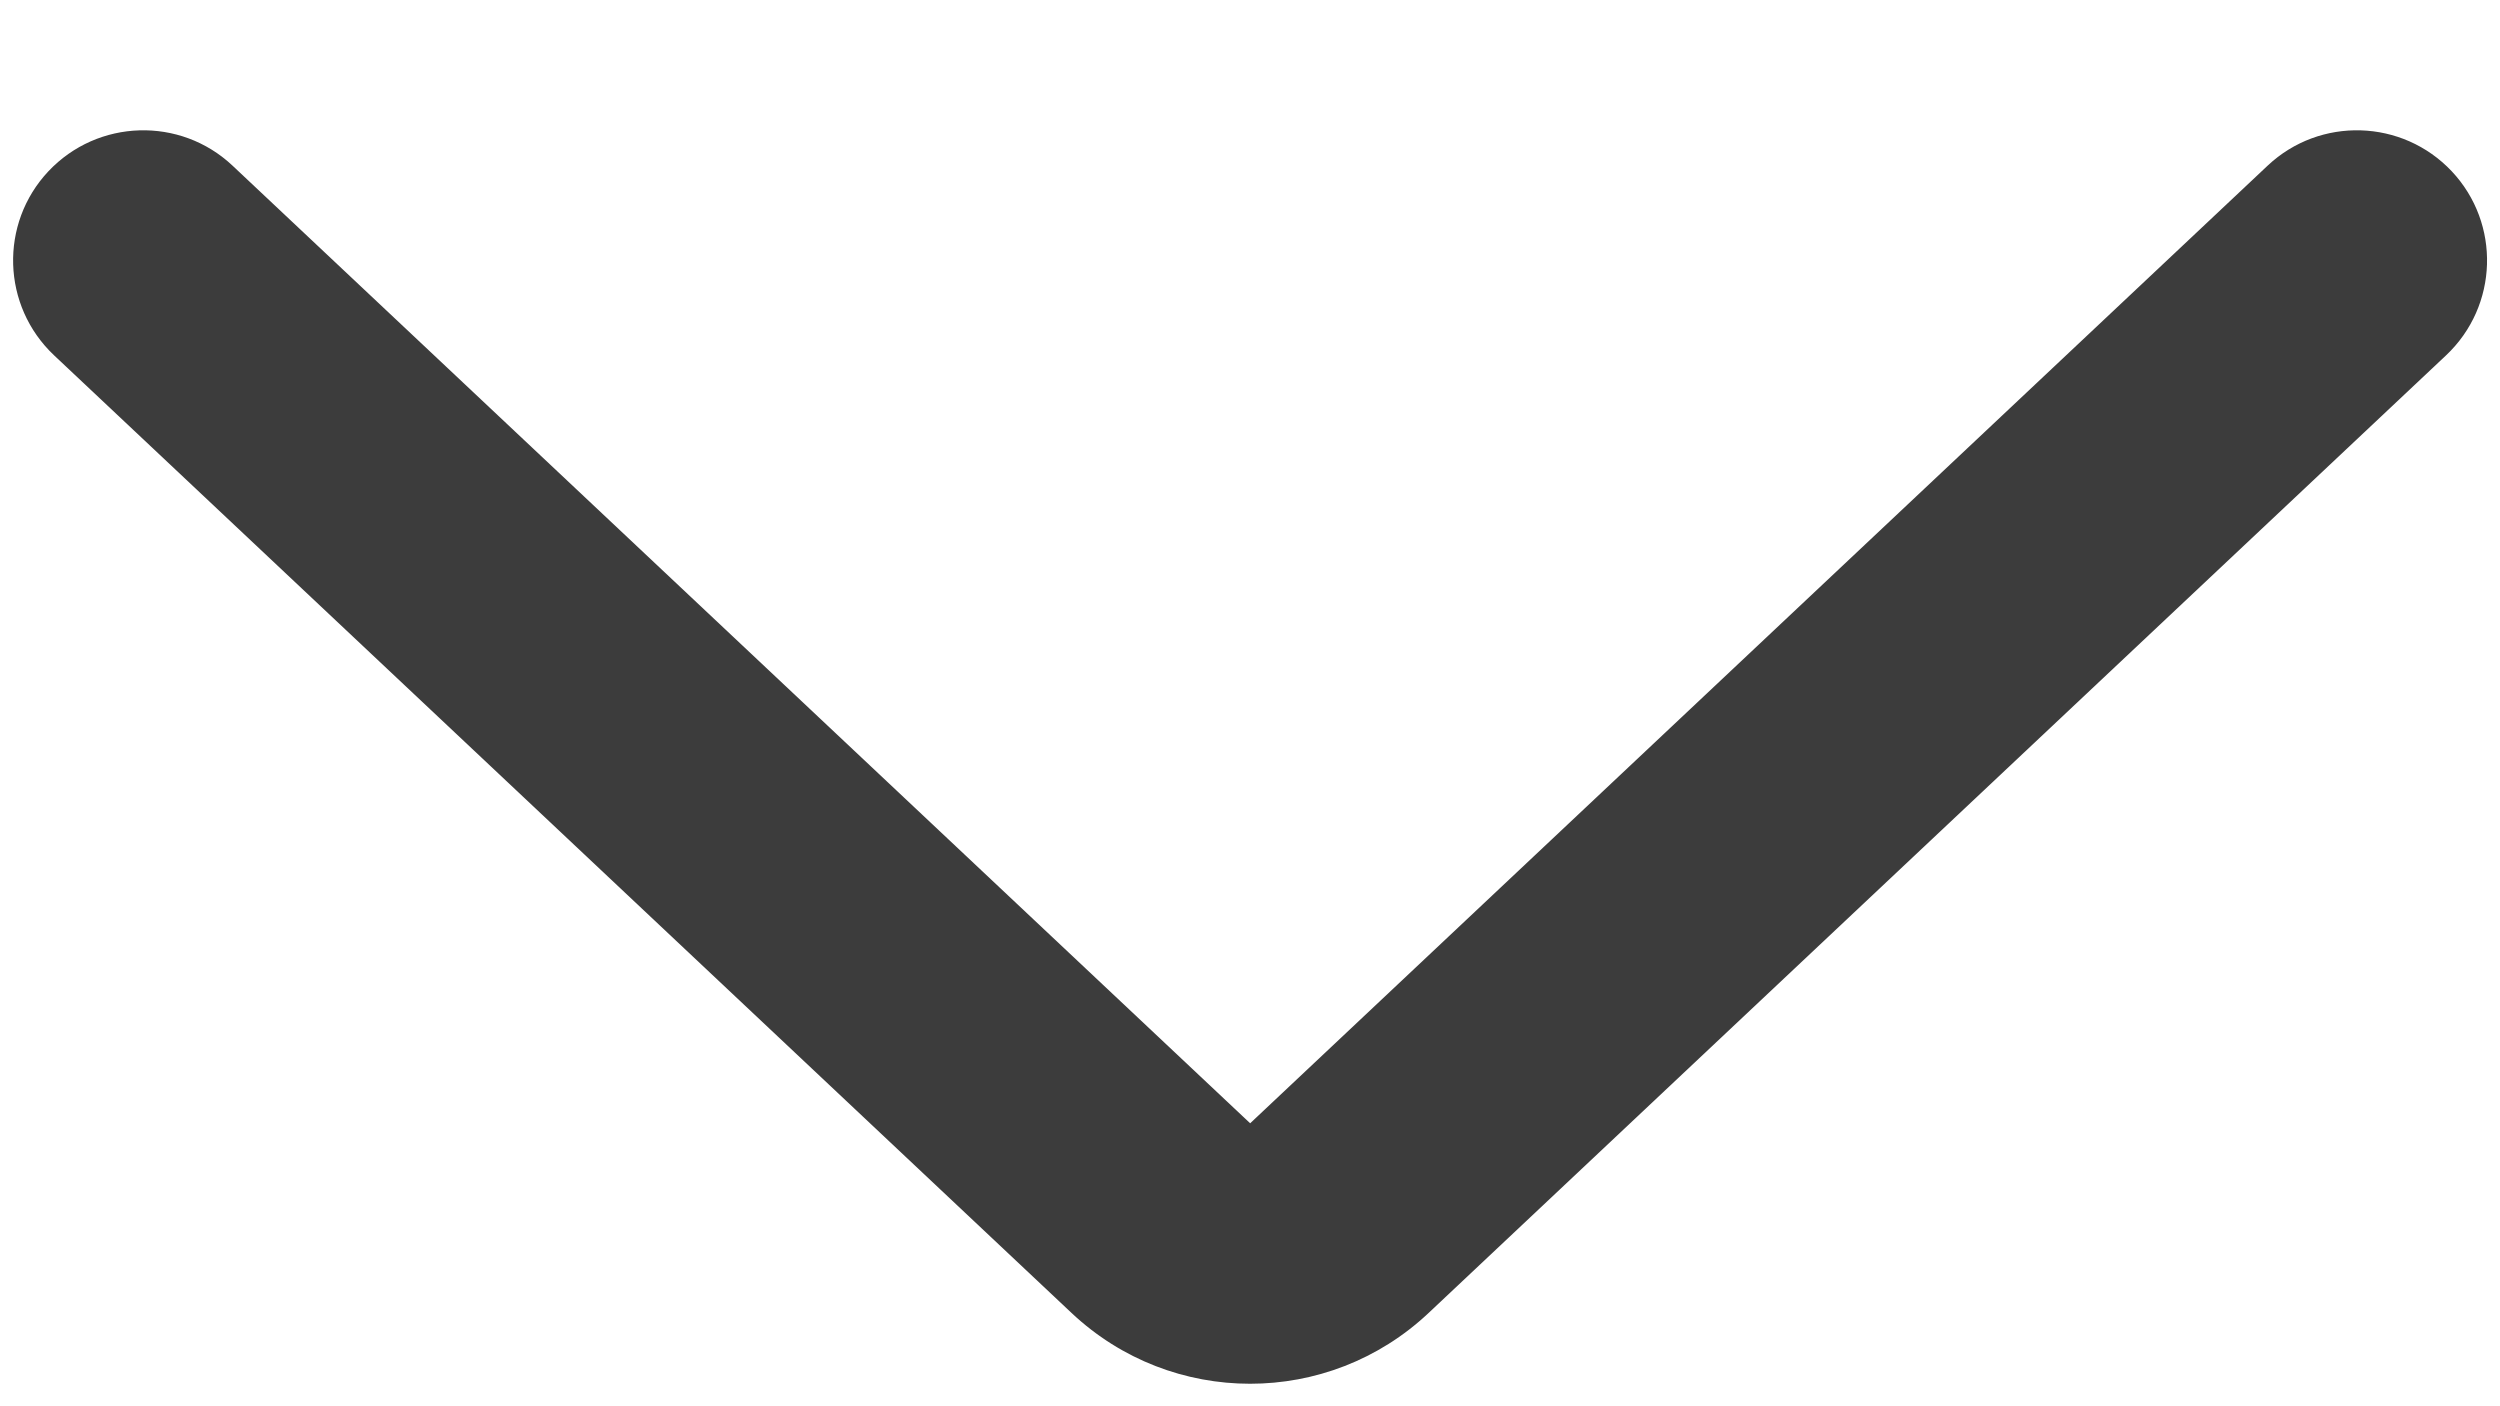 <svg width="16" height="9" viewBox="0 0 16 9" fill="none" xmlns="http://www.w3.org/2000/svg">
<path d="M0.346 2.274L6.858 8.403C7.5 9.007 8.501 9.007 9.143 8.403L15.655 2.274C15.99 1.958 16.006 1.431 15.691 1.096C15.375 0.761 14.848 0.745 14.513 1.06L8.001 7.189L1.488 1.06C1.153 0.745 0.626 0.761 0.31 1.096C-0.005 1.431 0.011 1.958 0.346 2.274Z" fill="#3C3C3C"/>
</svg>
